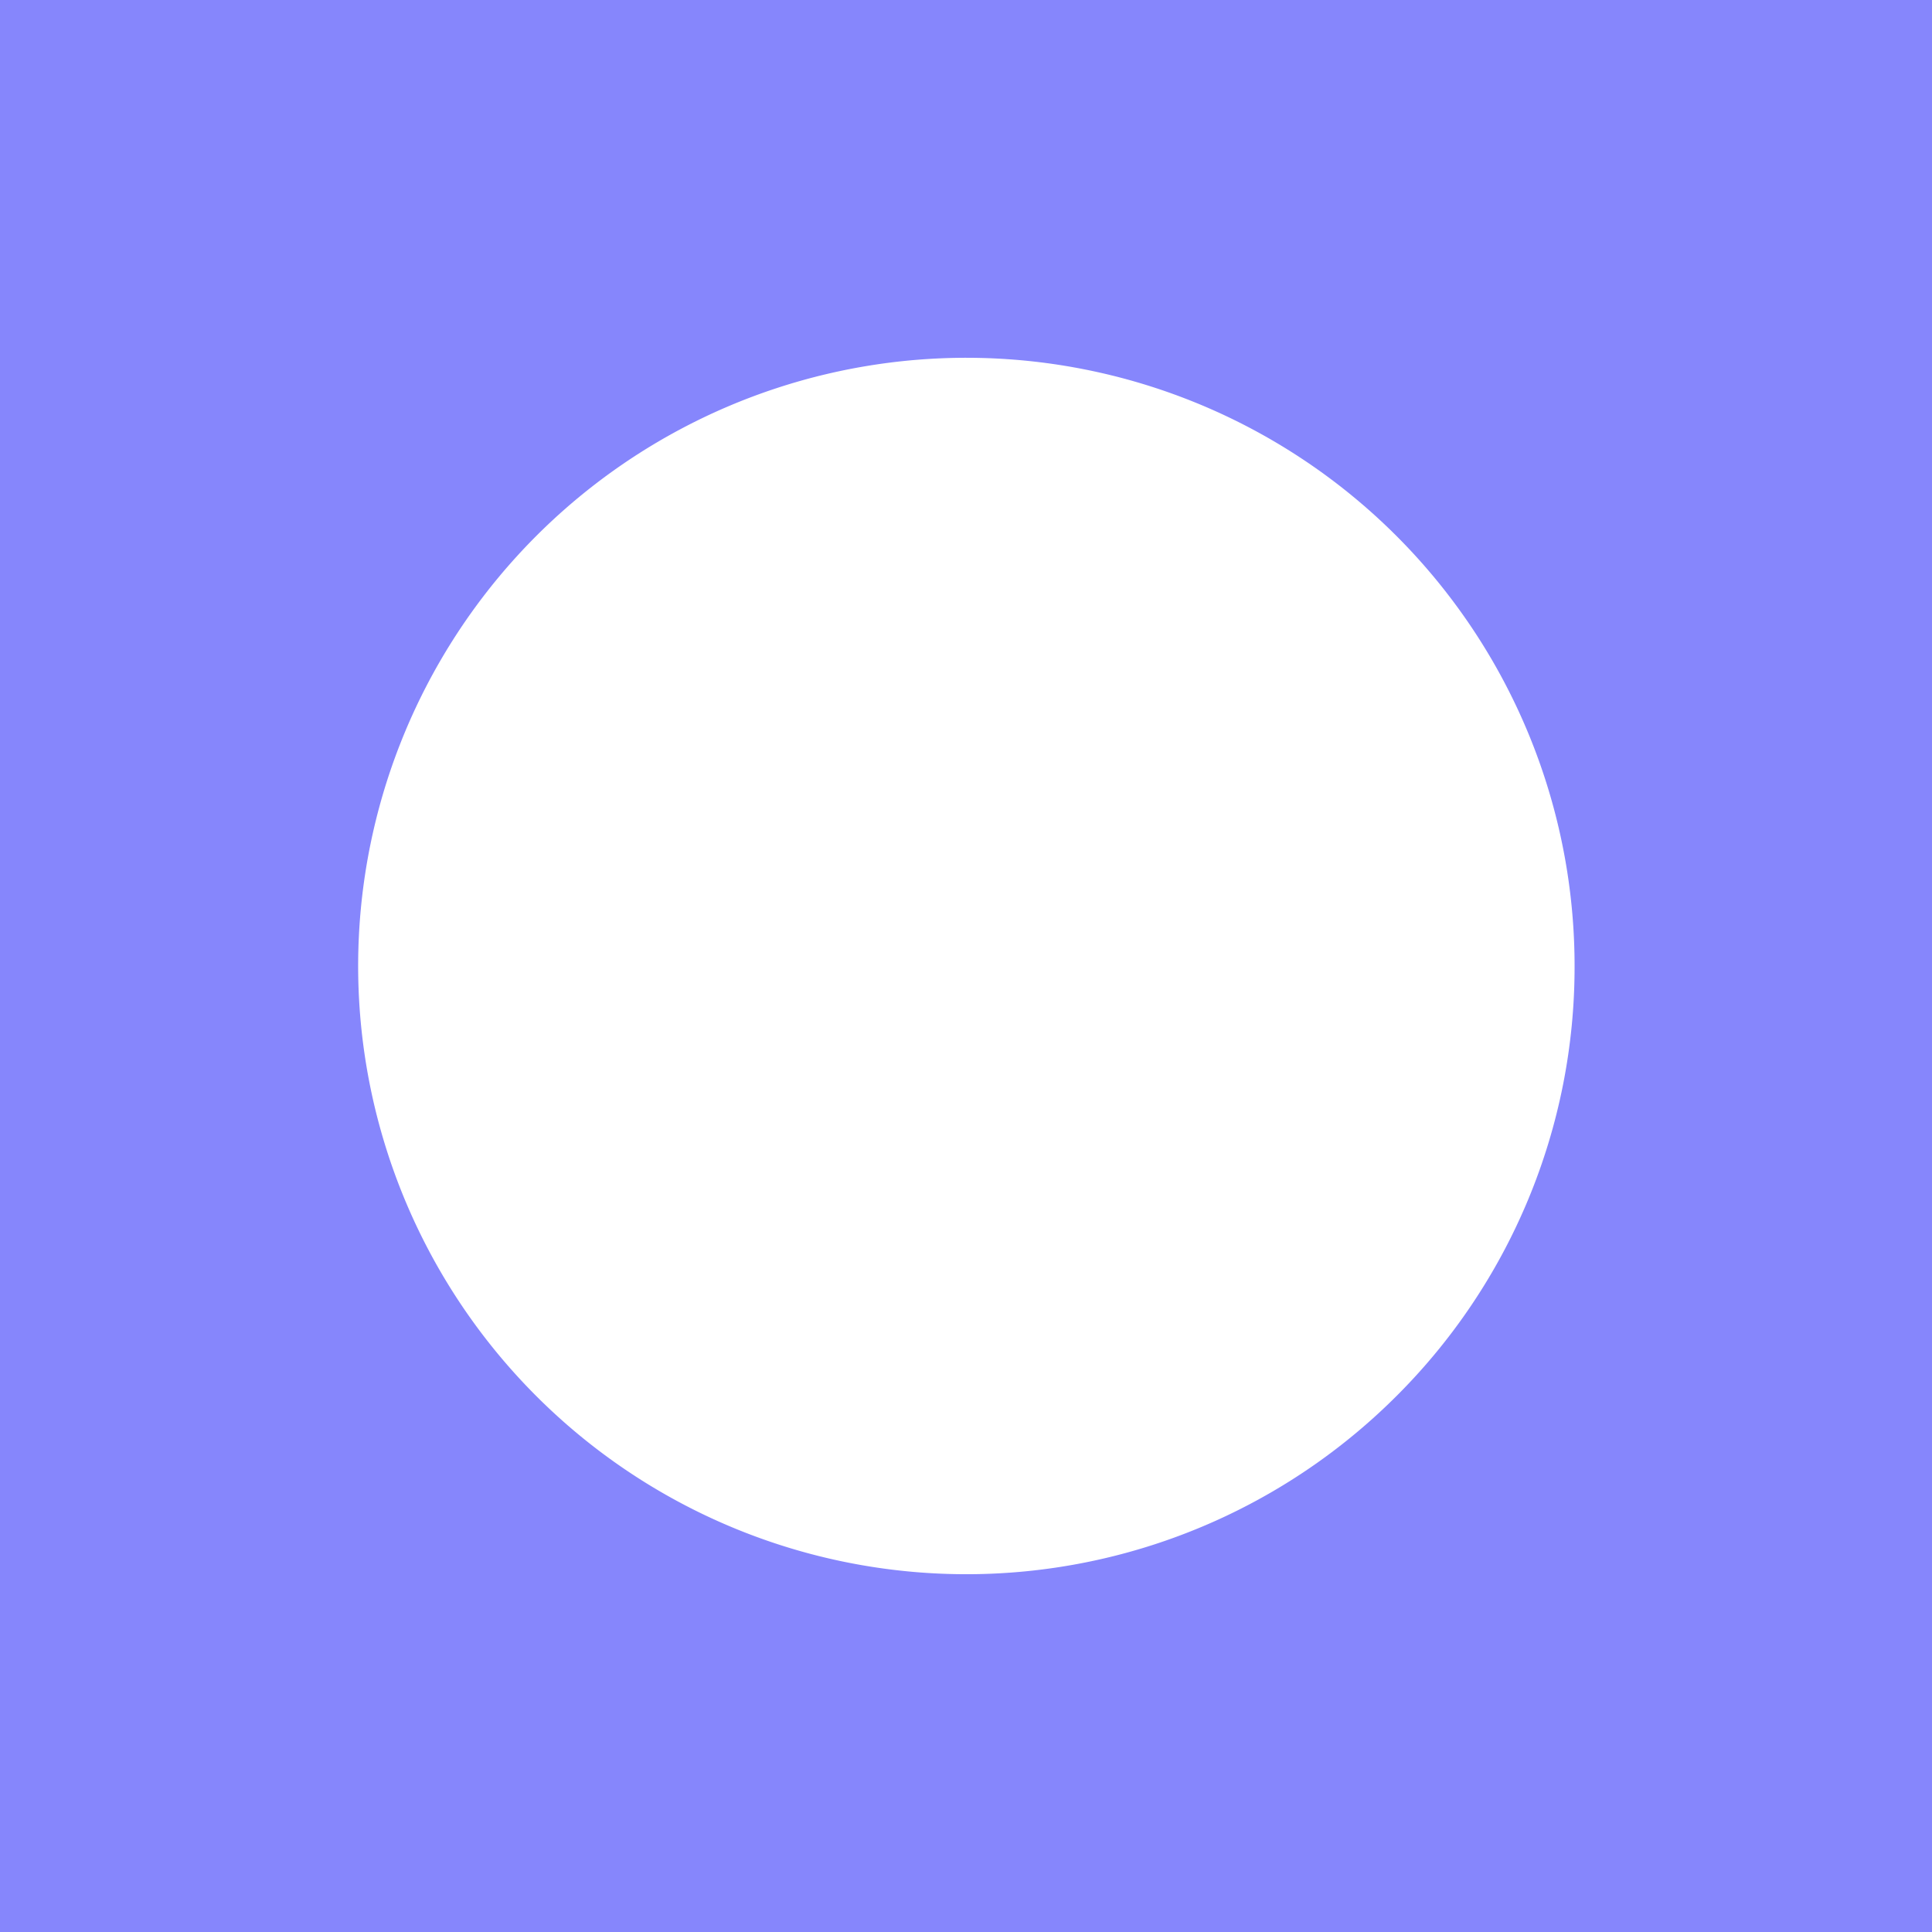 <svg id="Layer_1" data-name="Layer 1" xmlns="http://www.w3.org/2000/svg" viewBox="0 0 100 100"><path d="M0,0V100H100V0ZM72.27,72.27A31.481,31.481,0,1,1,81.5,50,31.357,31.357,0,0,1,72.27,72.27Z" fill="#8686fc"/></svg>